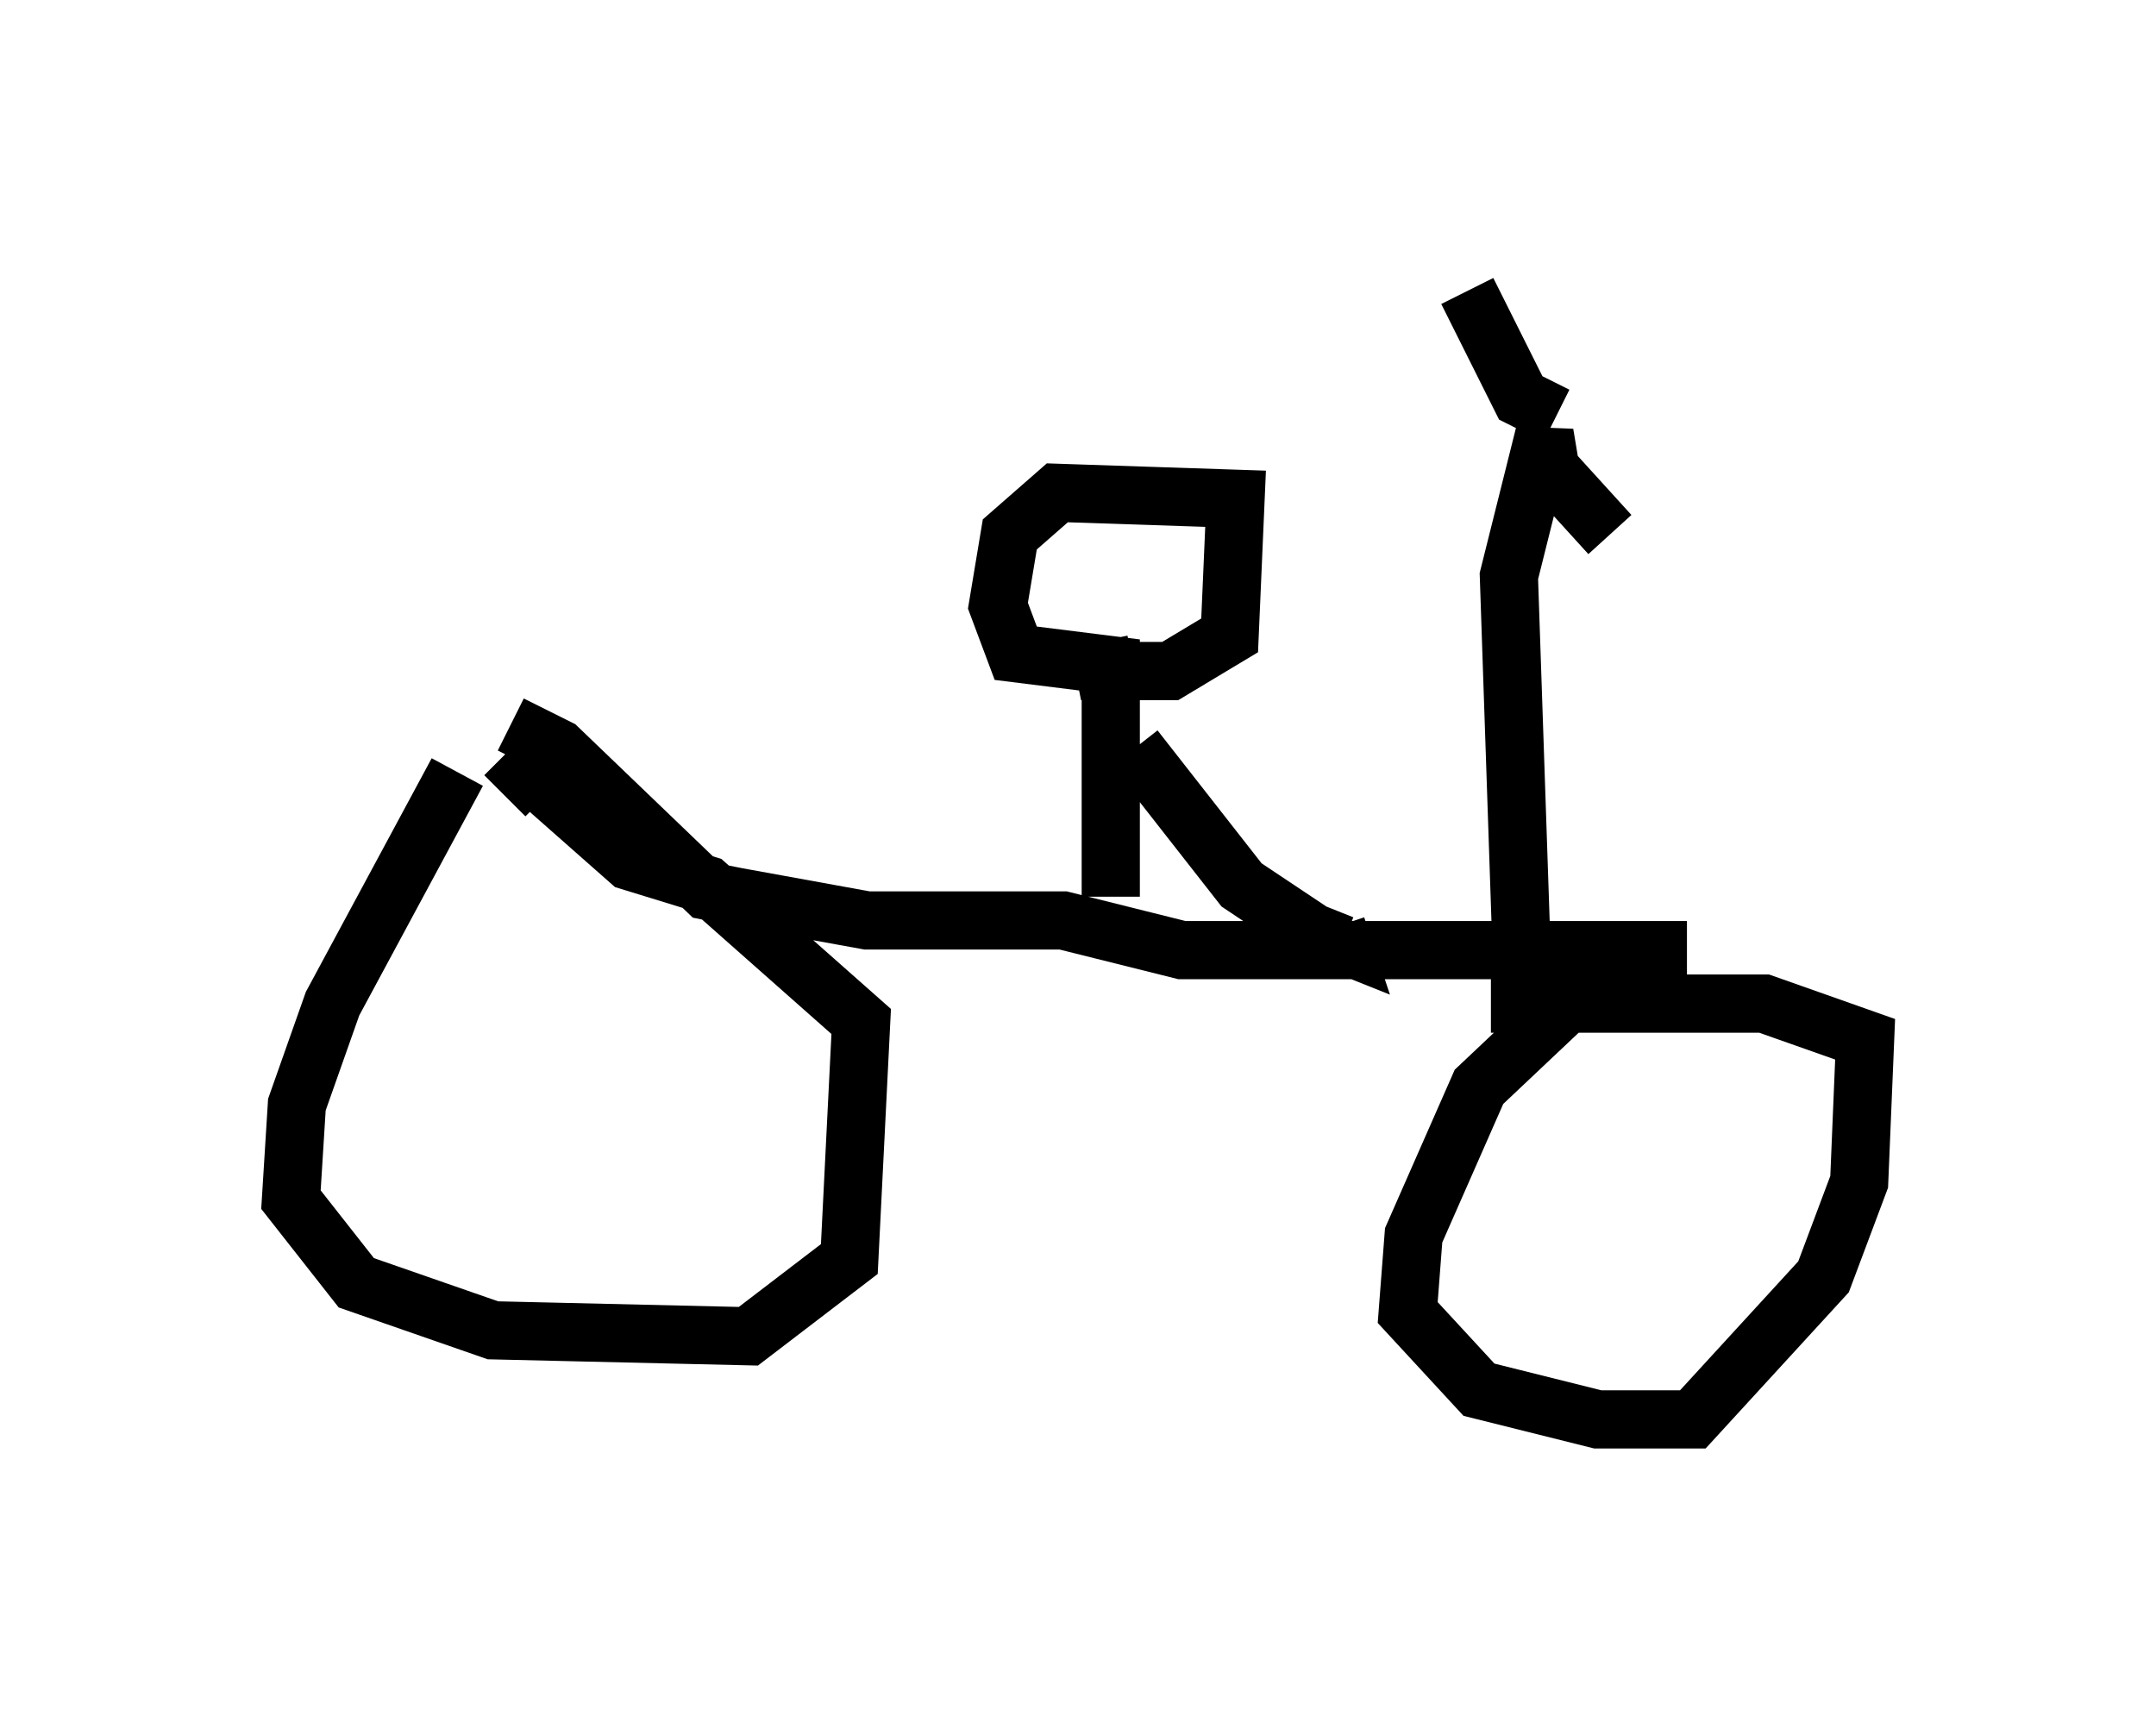 <?xml version="1.0" encoding="utf-8" ?>
<svg baseProfile="full" height="29.396" version="1.1" width="37.052" xmlns="http://www.w3.org/2000/svg" xmlns:ev="http://www.w3.org/2001/xml-events" xmlns:xlink="http://www.w3.org/1999/xlink"><defs /><rect fill="white" height="29.396" width="37.052" x="0" y="0" /><path d="M8.369, 12.861 m-0.51, 0.408 l-2.144, 3.981 -0.613, 1.735 l-0.102, 1.633 1.123, 1.429 l2.348, 0.817 4.39, 0.102 l1.735, -1.327 0.204, -4.083 l-2.654, -2.348 -1.327, -0.408 l-1.735, -1.531 -0.408, 0.408 m19.192, 3.165 l-0.613, 0.102 -1.838, 1.735 l-1.123, 2.552 -0.102, 1.327 l1.225, 1.327 2.042, 0.51 l1.633, 0.0 2.246, -2.45 l0.613, -1.633 0.102, -2.45 l-1.735, -0.613 -4.696, 0.0 m3.369, -0.919 l-8.677, 0.0 -2.042, -0.51 l-3.369, 0.0 -2.246, -0.408 l-0.51, -0.102 -2.552, -2.45 l-0.817, -0.408 m10.311, 2.96 l0.0, -3.981 -1.633, -0.204 l-0.306, -0.817 0.204, -1.225 l0.817, -0.715 3.063, 0.102 l-0.102, 2.348 -1.021, 0.613 l-1.123, 0.0 -0.102, -0.51 m0.613, 1.838 l1.838, 2.348 1.225, 0.817 l0.51, 0.204 -0.102, -0.306 m3.165, 0.0 l-0.204, -6.023 0.613, -2.45 l0.102, 0.613 1.021, 1.123 m-0.919, -2.042 l-0.613, -0.306 -0.919, -1.838 " fill="none" stroke="black" stroke-width="1" /></svg>